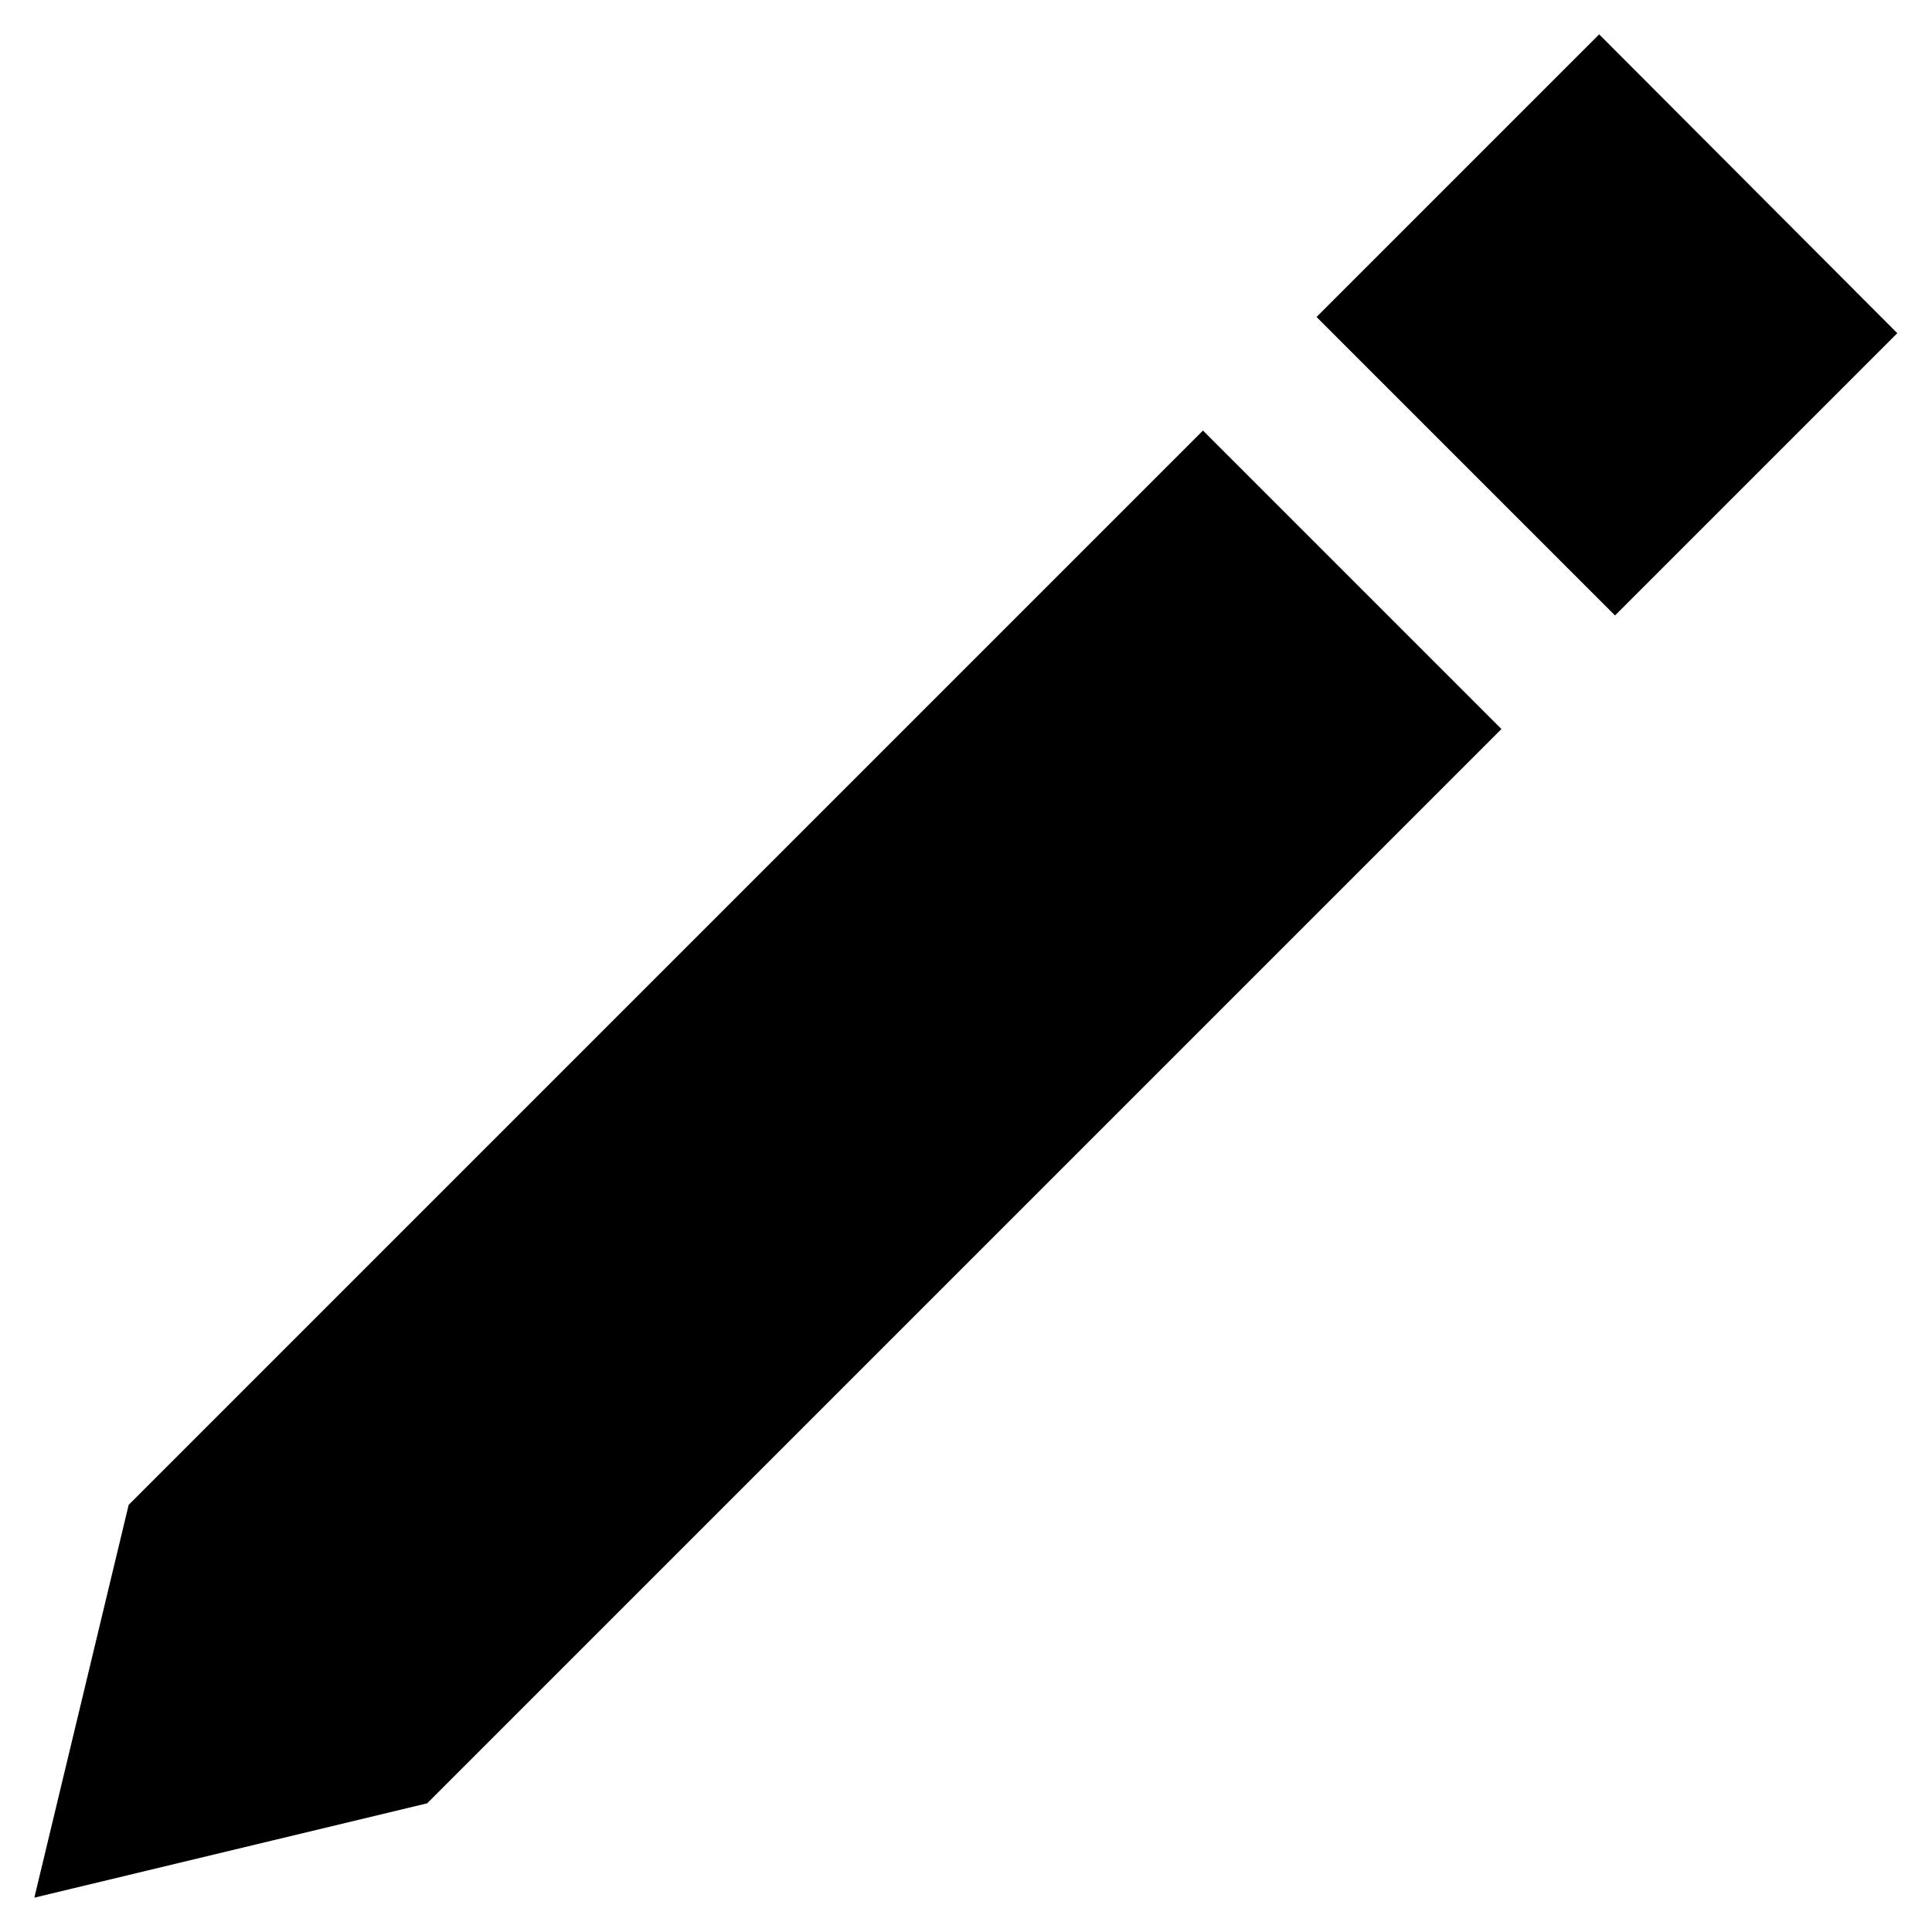 <?xml version="1.0" encoding="utf-8"?>
<!-- Generator: Adobe Illustrator 24.2.1, SVG Export Plug-In . SVG Version: 6.00 Build 0)  -->
<svg version="1.1" id="Filled" xmlns="http://www.w3.org/2000/svg" xmlns:xlink="http://www.w3.org/1999/xlink" x="0px" y="0px"
	 viewBox="0 0 512 512" style="enable-background:new 0 0 512 512;" xml:space="preserve">
<g>
	<path d="M113.2,477.9l284.7-284.7l-79.1-79.1L34.1,398.8l-25,104.1L113.2,477.9z"/>
	<path d="M9.1,502.9"/>
	<path d="M423.8,9.1C423.8,9.1,423.7,9.1,423.8,9.1L348.9,84l79.1,79.1l74.8-74.8"/>
</g>
</svg>
